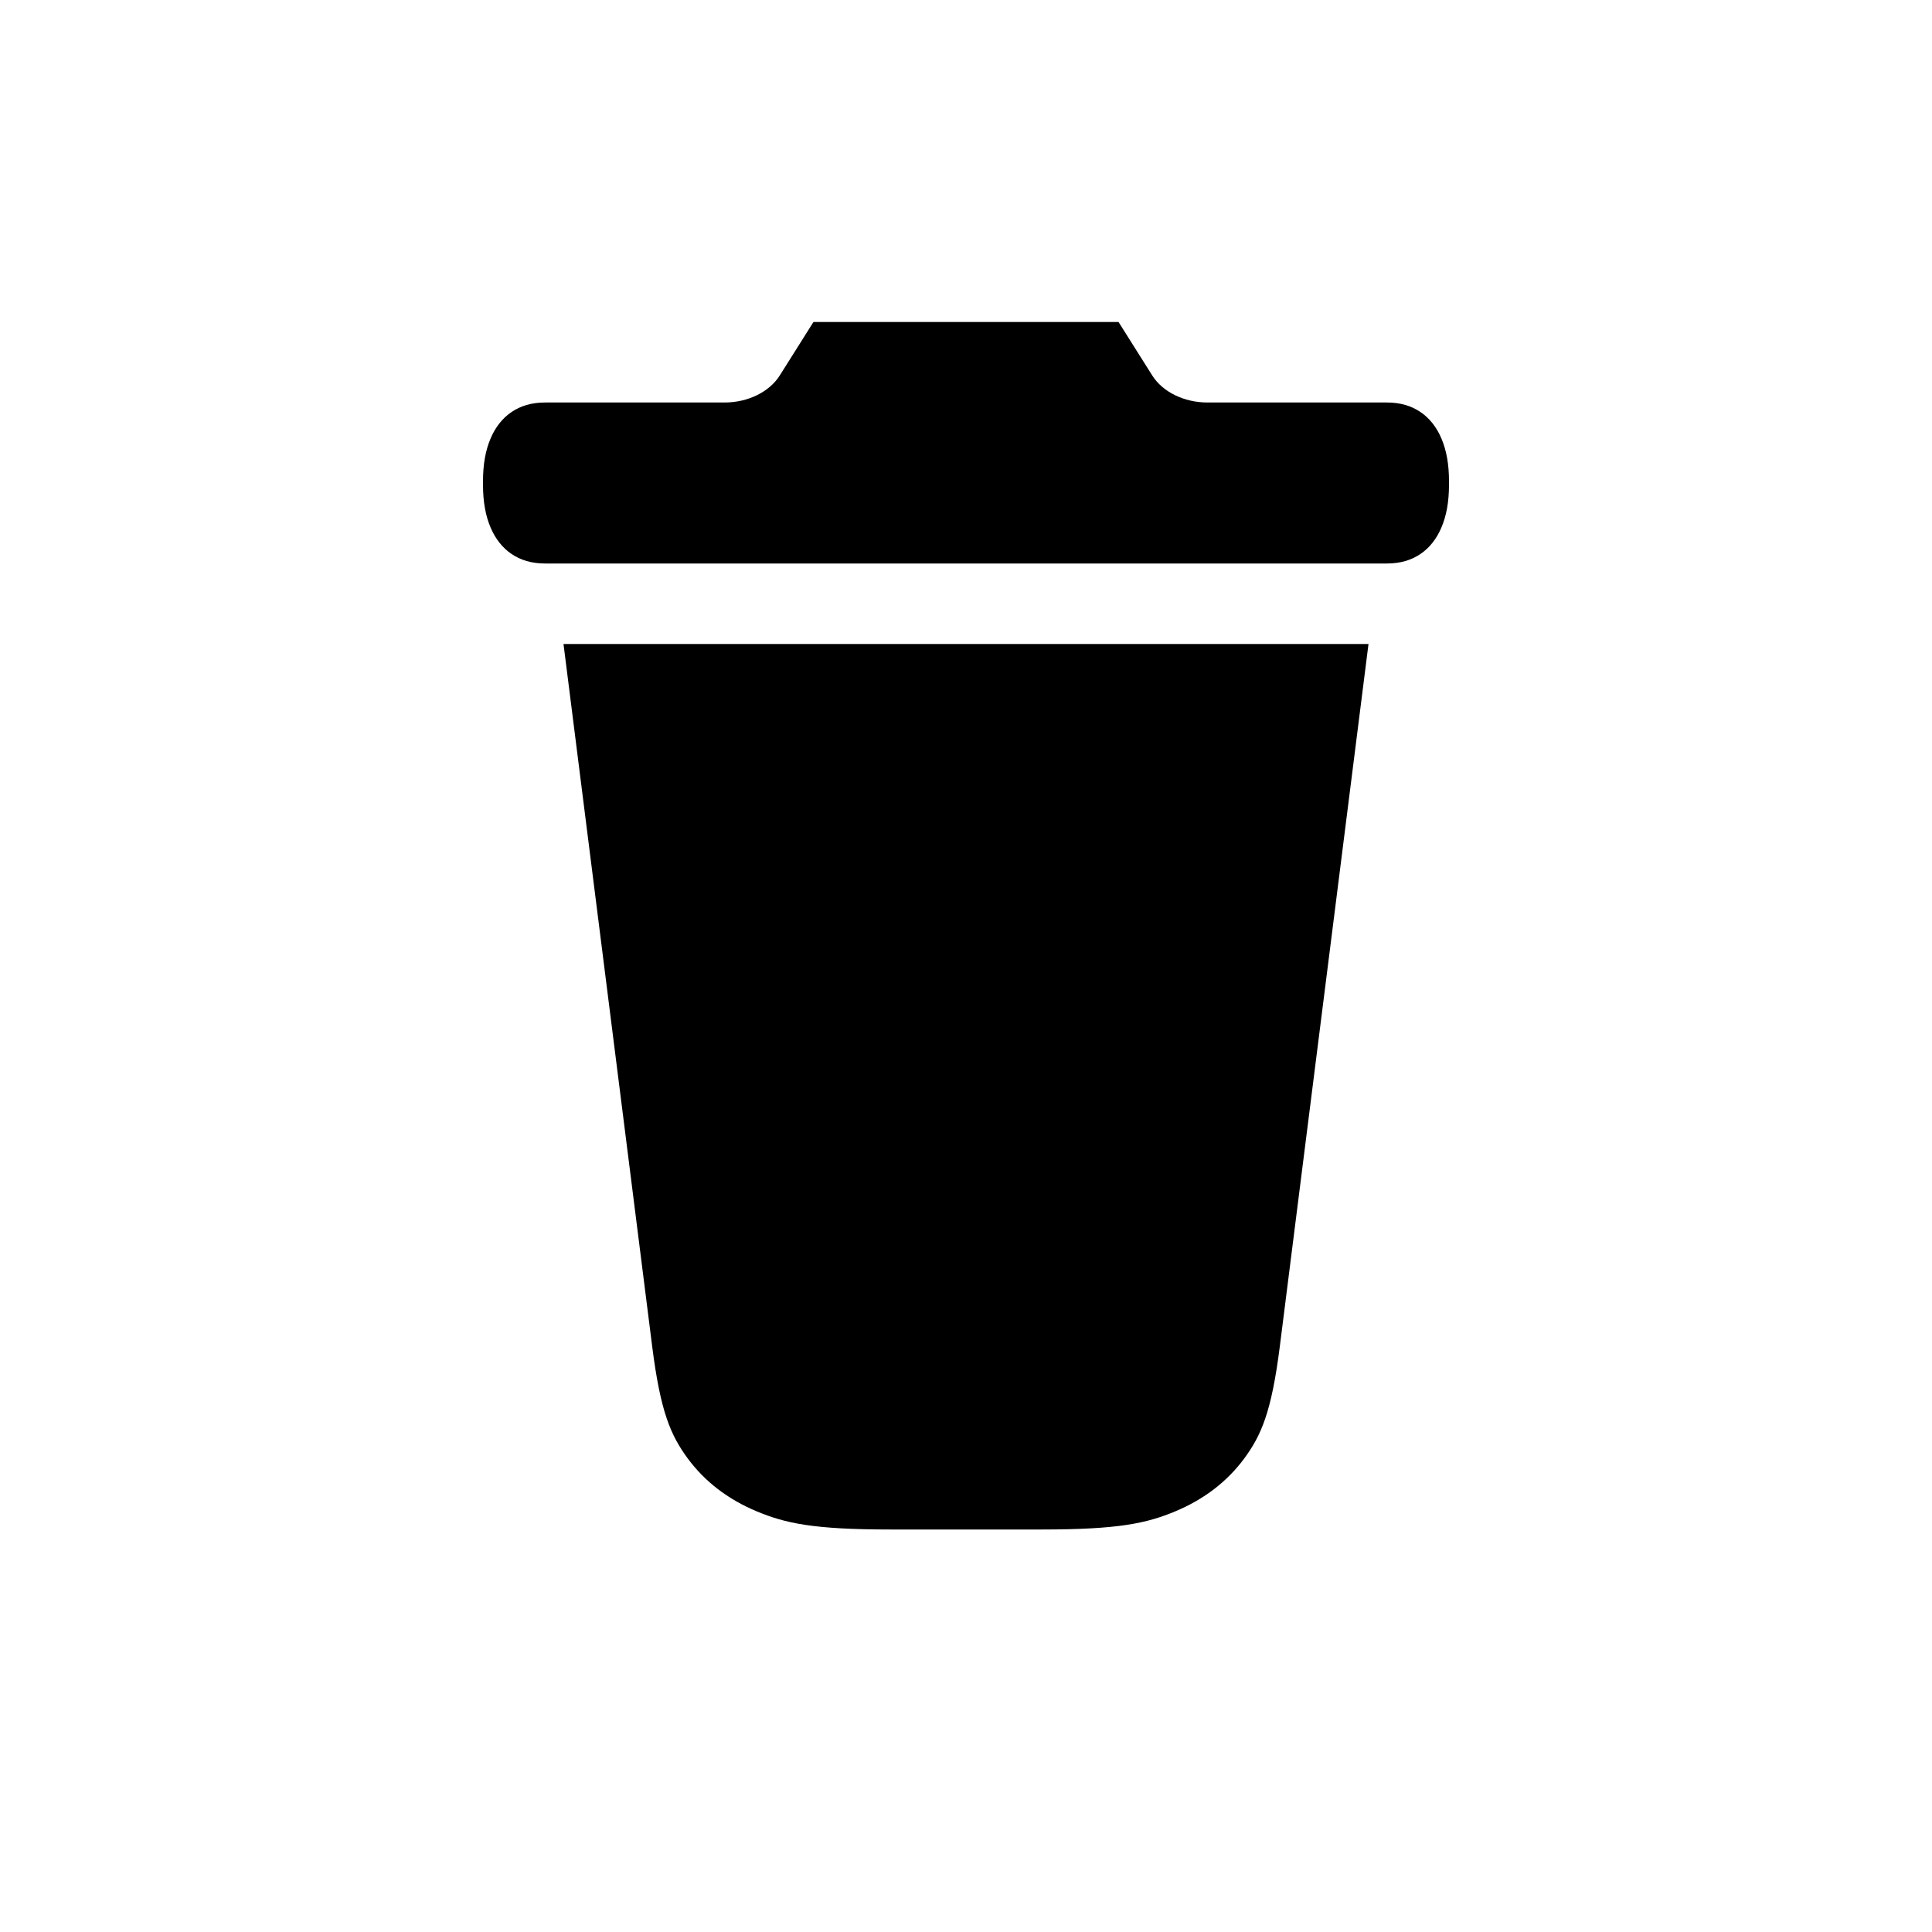 <?xml version="1.0" encoding="UTF-8"?>
<svg width="24px" height="24px" viewBox="0 0 24 24" version="1.1" xmlns="http://www.w3.org/2000/svg" xmlns:xlink="http://www.w3.org/1999/xlink">
    <title>delete</title>
    <g id="01---Particles/03---Icon/02---Essentials/06---Editions/Delete" stroke="none" stroke-width="1" fill="nonzero" fill-rule="evenodd">
        <path d="M10.105,4 L13.895,4 L14.314,4.665 C14.444,4.87 14.71,5 15,5 L9,5 C9.29,5 9.556,4.87 9.686,4.665 L10.105,4 Z M6.774,5 L17.226,5 C17.396,5 17.531,5.041 17.645,5.118 C17.758,5.194 17.847,5.307 17.907,5.45 C17.968,5.594 18,5.765 18,5.98 L18,6.02 C18,6.235 17.968,6.406 17.907,6.55 C17.847,6.693 17.758,6.806 17.645,6.882 C17.531,6.959 17.396,7 17.226,7 L6.774,7 C6.604,7 6.469,6.959 6.355,6.882 C6.242,6.806 6.153,6.693 6.093,6.55 C6.032,6.406 6,6.235 6,6.02 L6,5.98 C6,5.765 6.032,5.594 6.093,5.45 C6.153,5.307 6.242,5.194 6.355,5.118 C6.469,5.041 6.604,5 6.774,5 Z M7,8 L17,8 L15.898,16.728 C15.795,17.542 15.668,17.829 15.457,18.117 C15.245,18.404 14.958,18.625 14.601,18.774 C14.244,18.923 13.897,19 12.94,19 L11.06,19 C10.103,19 9.756,18.923 9.399,18.774 C9.042,18.625 8.755,18.404 8.543,18.117 C8.332,17.829 8.205,17.542 8.102,16.728 L7,8 Z" id="Style" fill="nonzero"></path>
    </g>
</svg>